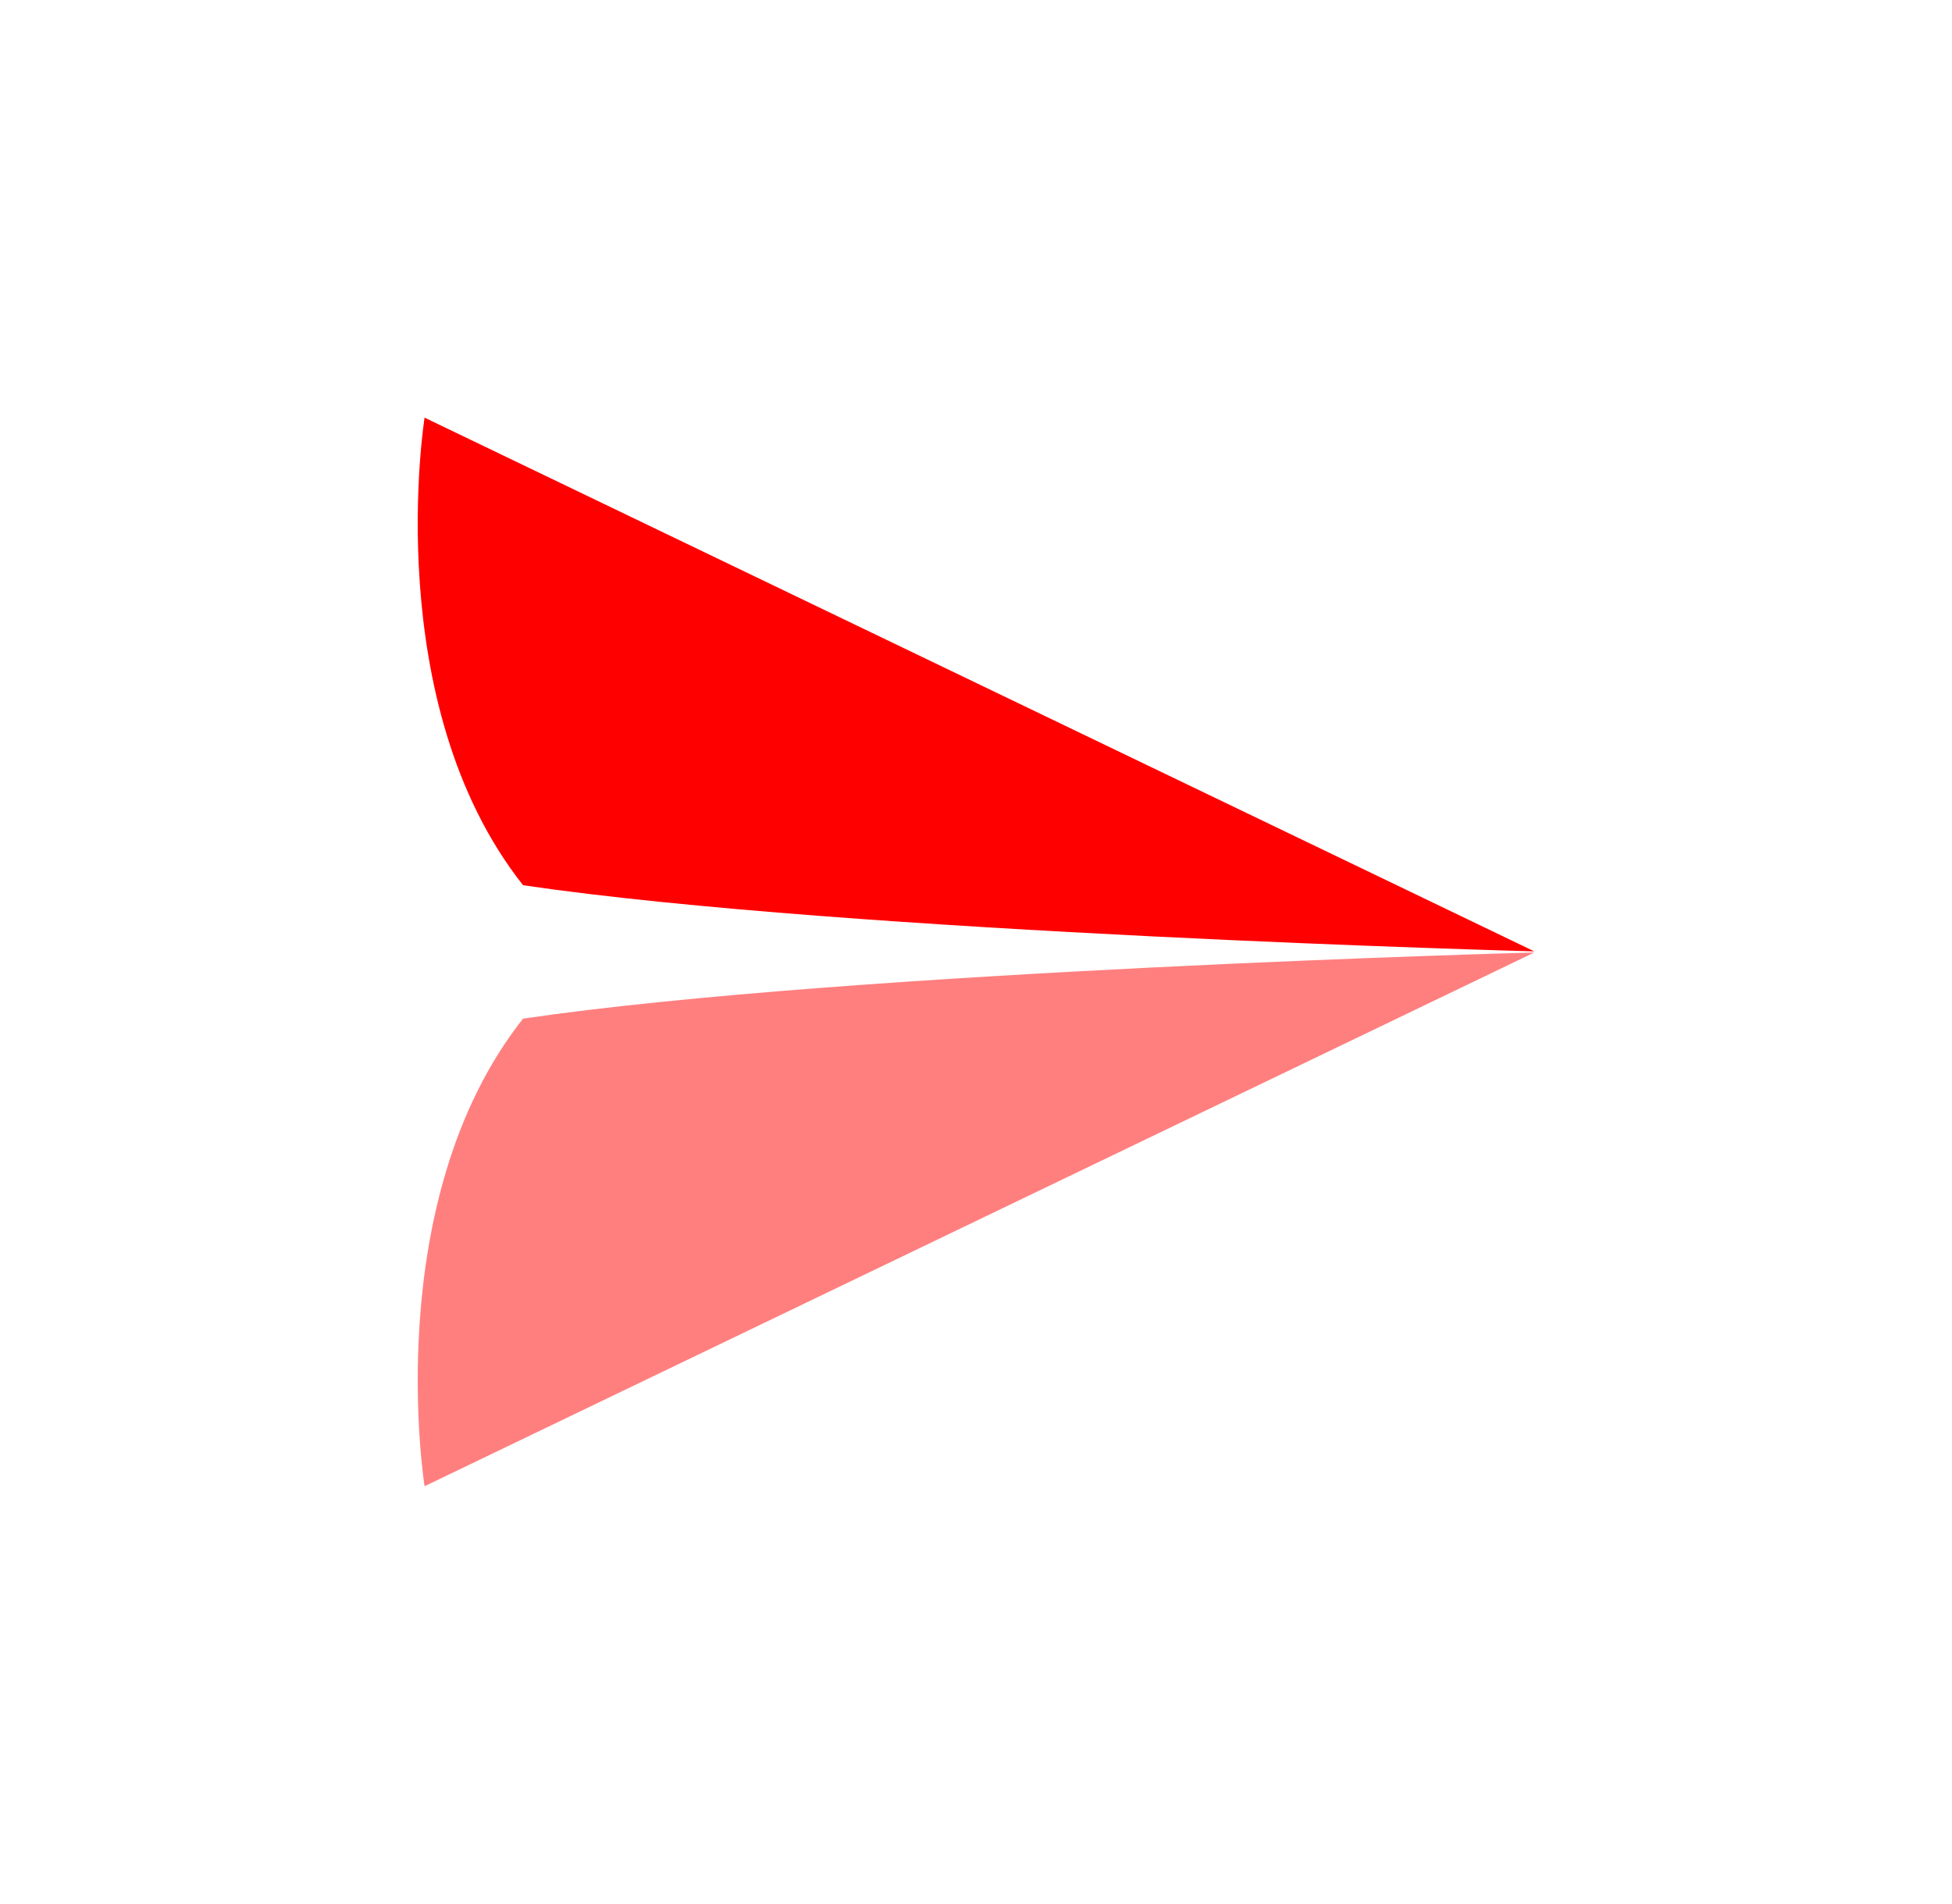 <svg xmlns="http://www.w3.org/2000/svg" xmlns:xlink="http://www.w3.org/1999/xlink" width="70.094" height="68.381" viewBox="0 0 70.094 68.381">
  <defs>
    <style>
      .wcc-cls-1, .wcc-cls-2 {
        fill: red;
      }

      .wcc-cls-2 {
        opacity: 0.5;
      }

      .wcc-cls-3 {
        filter: url(#Path_9);
      }

      .wcc-cls-4 {
        filter: url(#Path_8);
      }
    </style>
    <filter id="Path_8" x="0" y="0" width="70.094" height="49.169" filterUnits="userSpaceOnUse">
      <feOffset input="SourceAlpha"/>
      <feGaussianBlur stdDeviation="5" result="blur"/>
      <feFlood flood-opacity="0.059"/>
      <feComposite operator="in" in2="blur"/>
      <feComposite in="SourceGraphic"/>
    </filter>
    <filter id="Path_9" x="0" y="19.212" width="70.094" height="49.169" filterUnits="userSpaceOnUse">
      <feOffset input="SourceAlpha"/>
      <feGaussianBlur stdDeviation="5" result="blur-2"/>
      <feFlood flood-opacity="0.059"/>
      <feComposite operator="in" in2="blur-2"/>
      <feComposite in="SourceGraphic"/>
    </filter>
  </defs>
  <g id="Group_6" data-name="Group 6" transform="translate(-992.36 -305.8)">
    <g class="wcc-cls-4" transform="matrix(1, 0, 0, 1, 992.36, 305.8)">
      <path id="Path_8-2" data-name="Path 8" class="wcc-cls-1" d="M1667.606,320.8l39.848,19.169s-24.575-.648-36.311-2.375C1665.969,331.048,1667.606,320.8,1667.606,320.8Z" transform="translate(-1652.36 -305.8)"/>
    </g>
    <g class="wcc-cls-3" transform="matrix(1, 0, 0, 1, 992.36, 305.8)">
      <path id="Path_9-2" data-name="Path 9" class="wcc-cls-2" d="M1667.606,339.969l39.848-19.169s-24.575.648-36.311,2.375C1665.969,329.721,1667.606,339.969,1667.606,339.969Z" transform="translate(-1652.36 -286.59)"/>
    </g>
  </g>
</svg>
